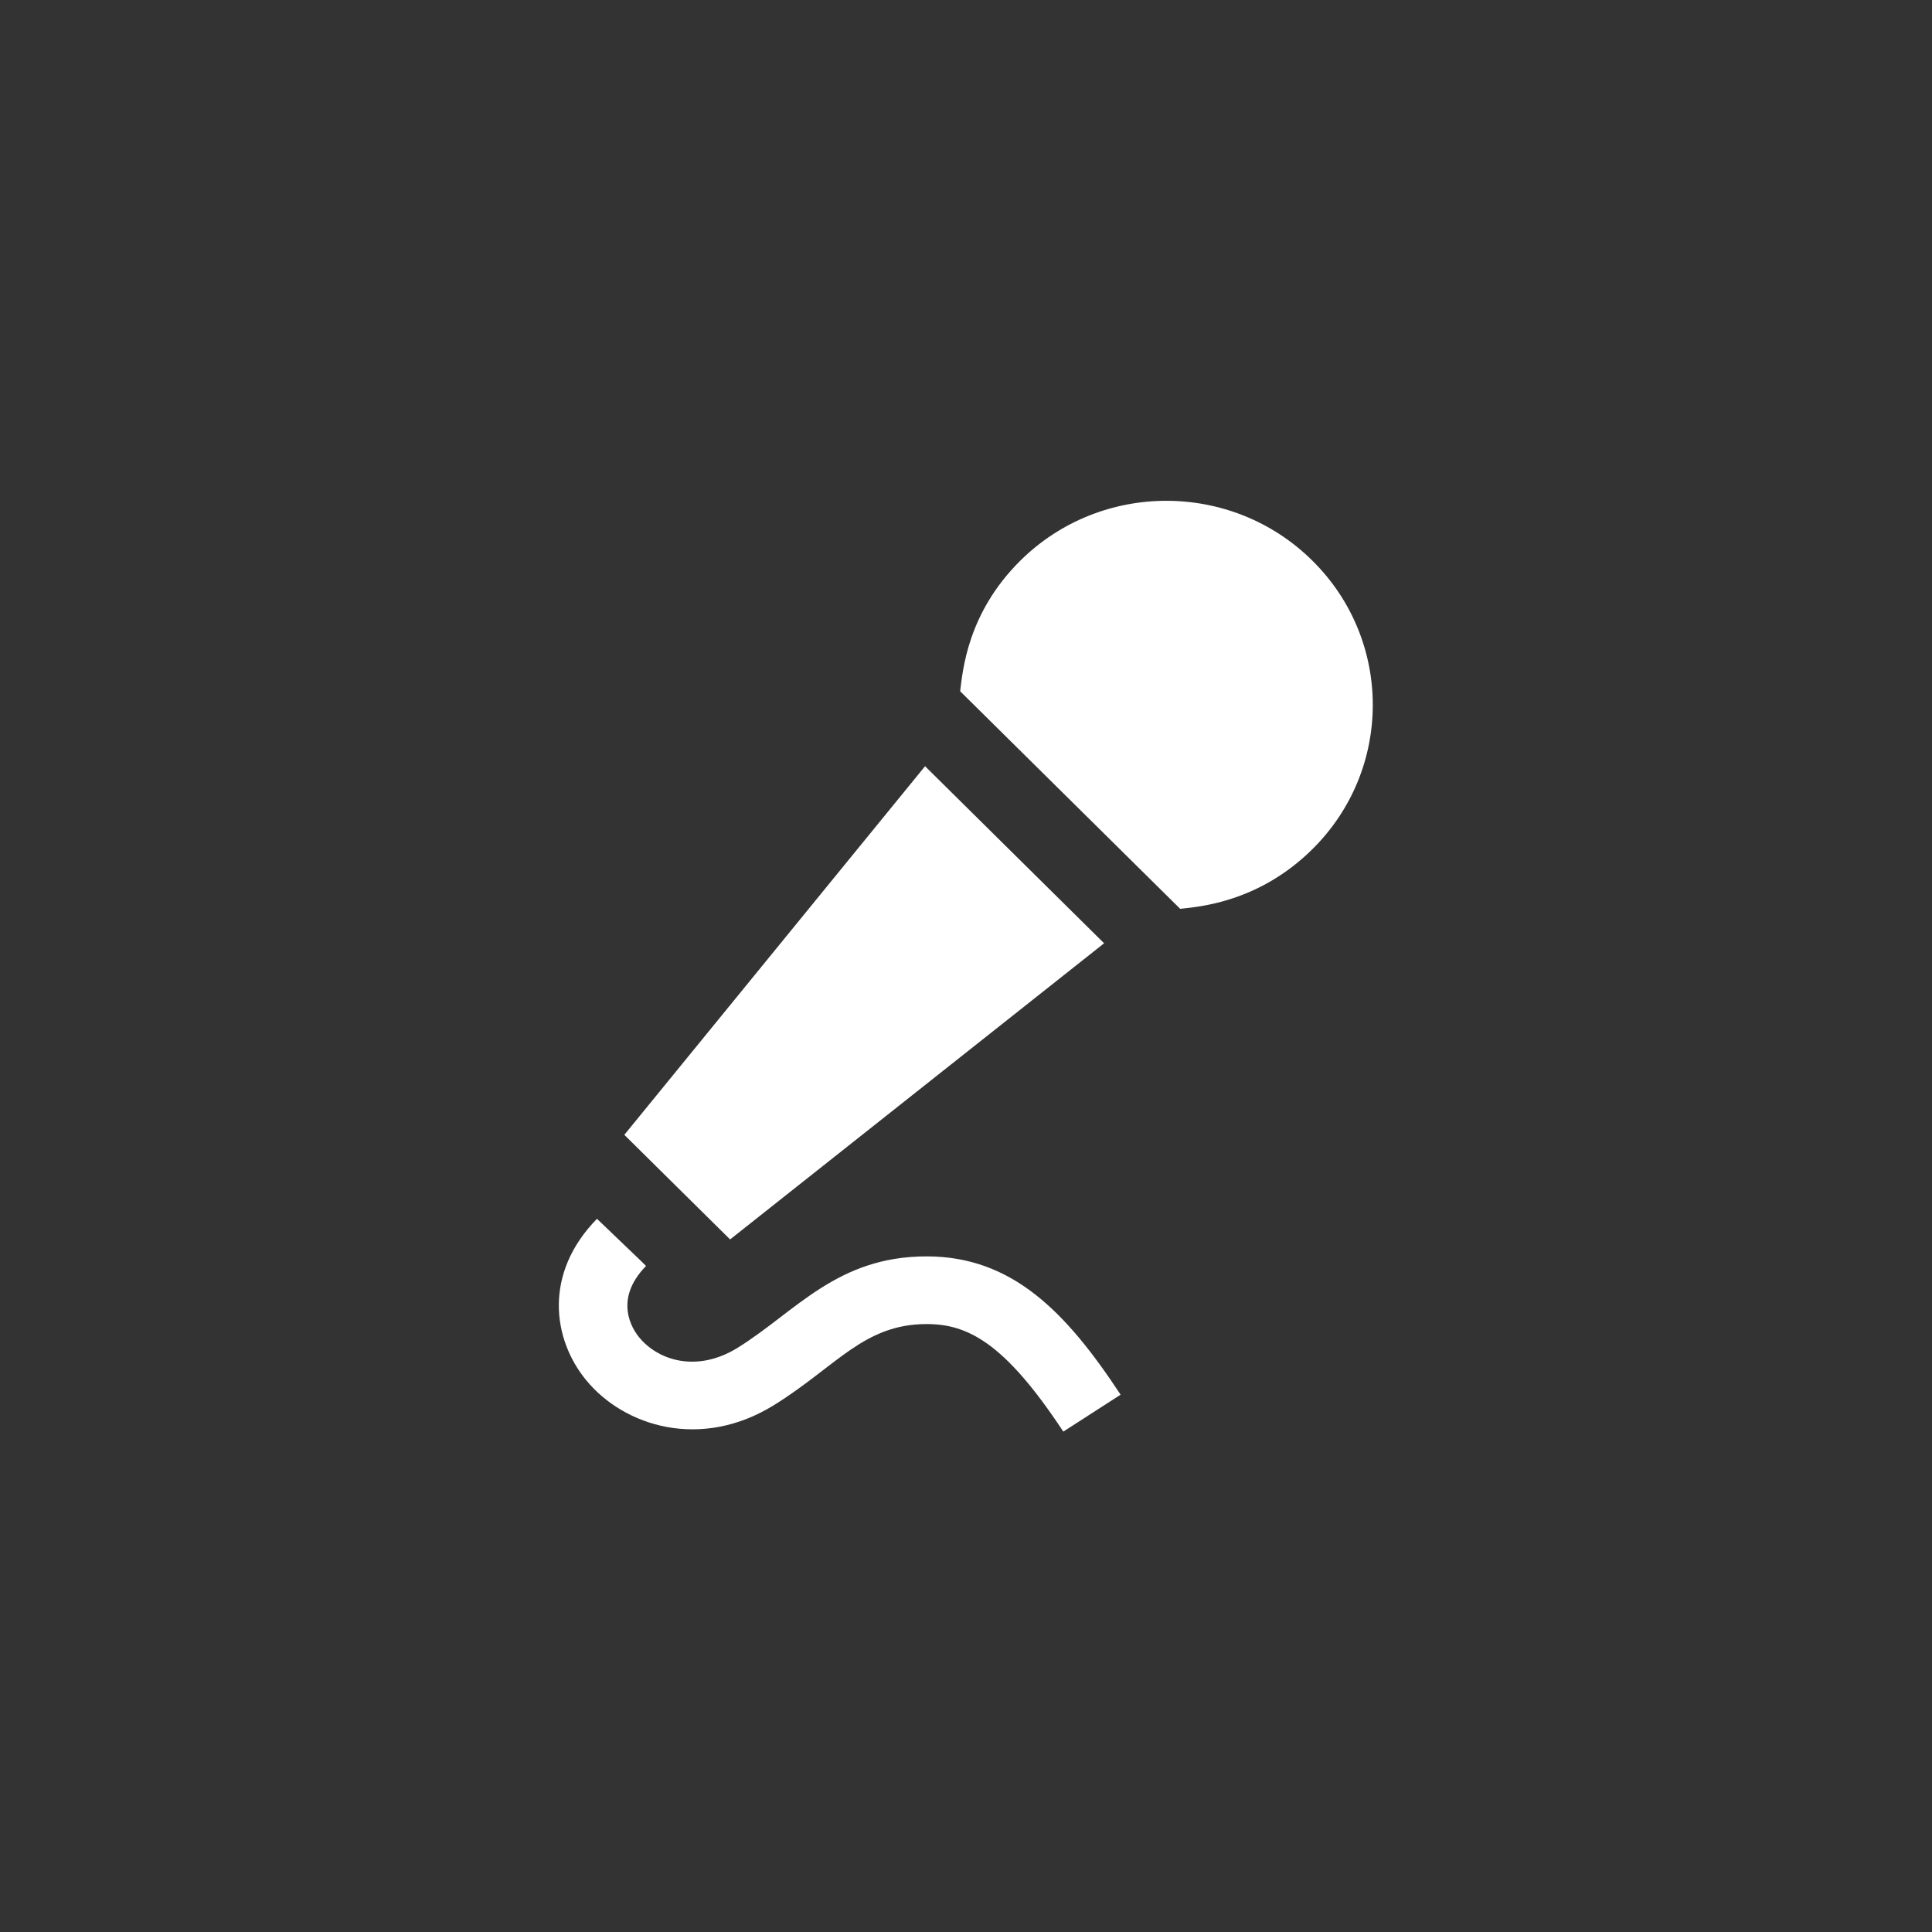 <?xml version="1.0" encoding="UTF-8" standalone="no"?>
<!DOCTYPE svg PUBLIC "-//W3C//DTD SVG 1.1//EN" "http://www.w3.org/Graphics/SVG/1.1/DTD/svg11.dtd">
<svg width="100%" height="100%" viewBox="0 0 40 40" version="1.1" xmlns="http://www.w3.org/2000/svg" xmlns:xlink="http://www.w3.org/1999/xlink" xml:space="preserve" xmlns:serif="http://www.serif.com/" style="fill-rule:evenodd;clip-rule:evenodd;stroke-linejoin:round;stroke-miterlimit:2;">
    <rect x="0" y="0" width="40" height="40" fill="#333333" stroke="none"/>
    <g transform="matrix(0.812,0,0,0.803,10.252,10.368)">
        <path d="M15.526,11.409C14.474,12.251 7.585,17.767 5.99,19.045L3.293,16.348L10.961,6.844L15.526,11.409ZM20.835,1.542C18.78,-0.513 15.447,-0.513 13.392,1.542C12.037,2.898 11.922,4.384 11.856,4.911L17.466,10.521C17.95,10.467 19.468,10.352 20.835,8.985C22.891,6.93 22.891,3.597 20.835,1.542ZM11.001,19.482C8.709,19.482 7.662,20.909 6.185,21.837C5.139,22.493 4.149,22.16 3.673,21.571C3.5,21.36 3.006,20.6 3.847,19.729L3.722,19.604L2.596,18.513C1.224,19.929 1.467,21.621 2.317,22.67C3.292,23.874 5.253,24.482 7.112,23.315C8.697,22.32 9.399,21.227 11.001,21.227C12.037,21.227 12.981,21.691 14.486,24L15.947,23.048C14.554,20.908 13.179,19.482 11.001,19.482Z" style="fill:white;fill-rule:nonzero;"/>
    </g>
</svg>
